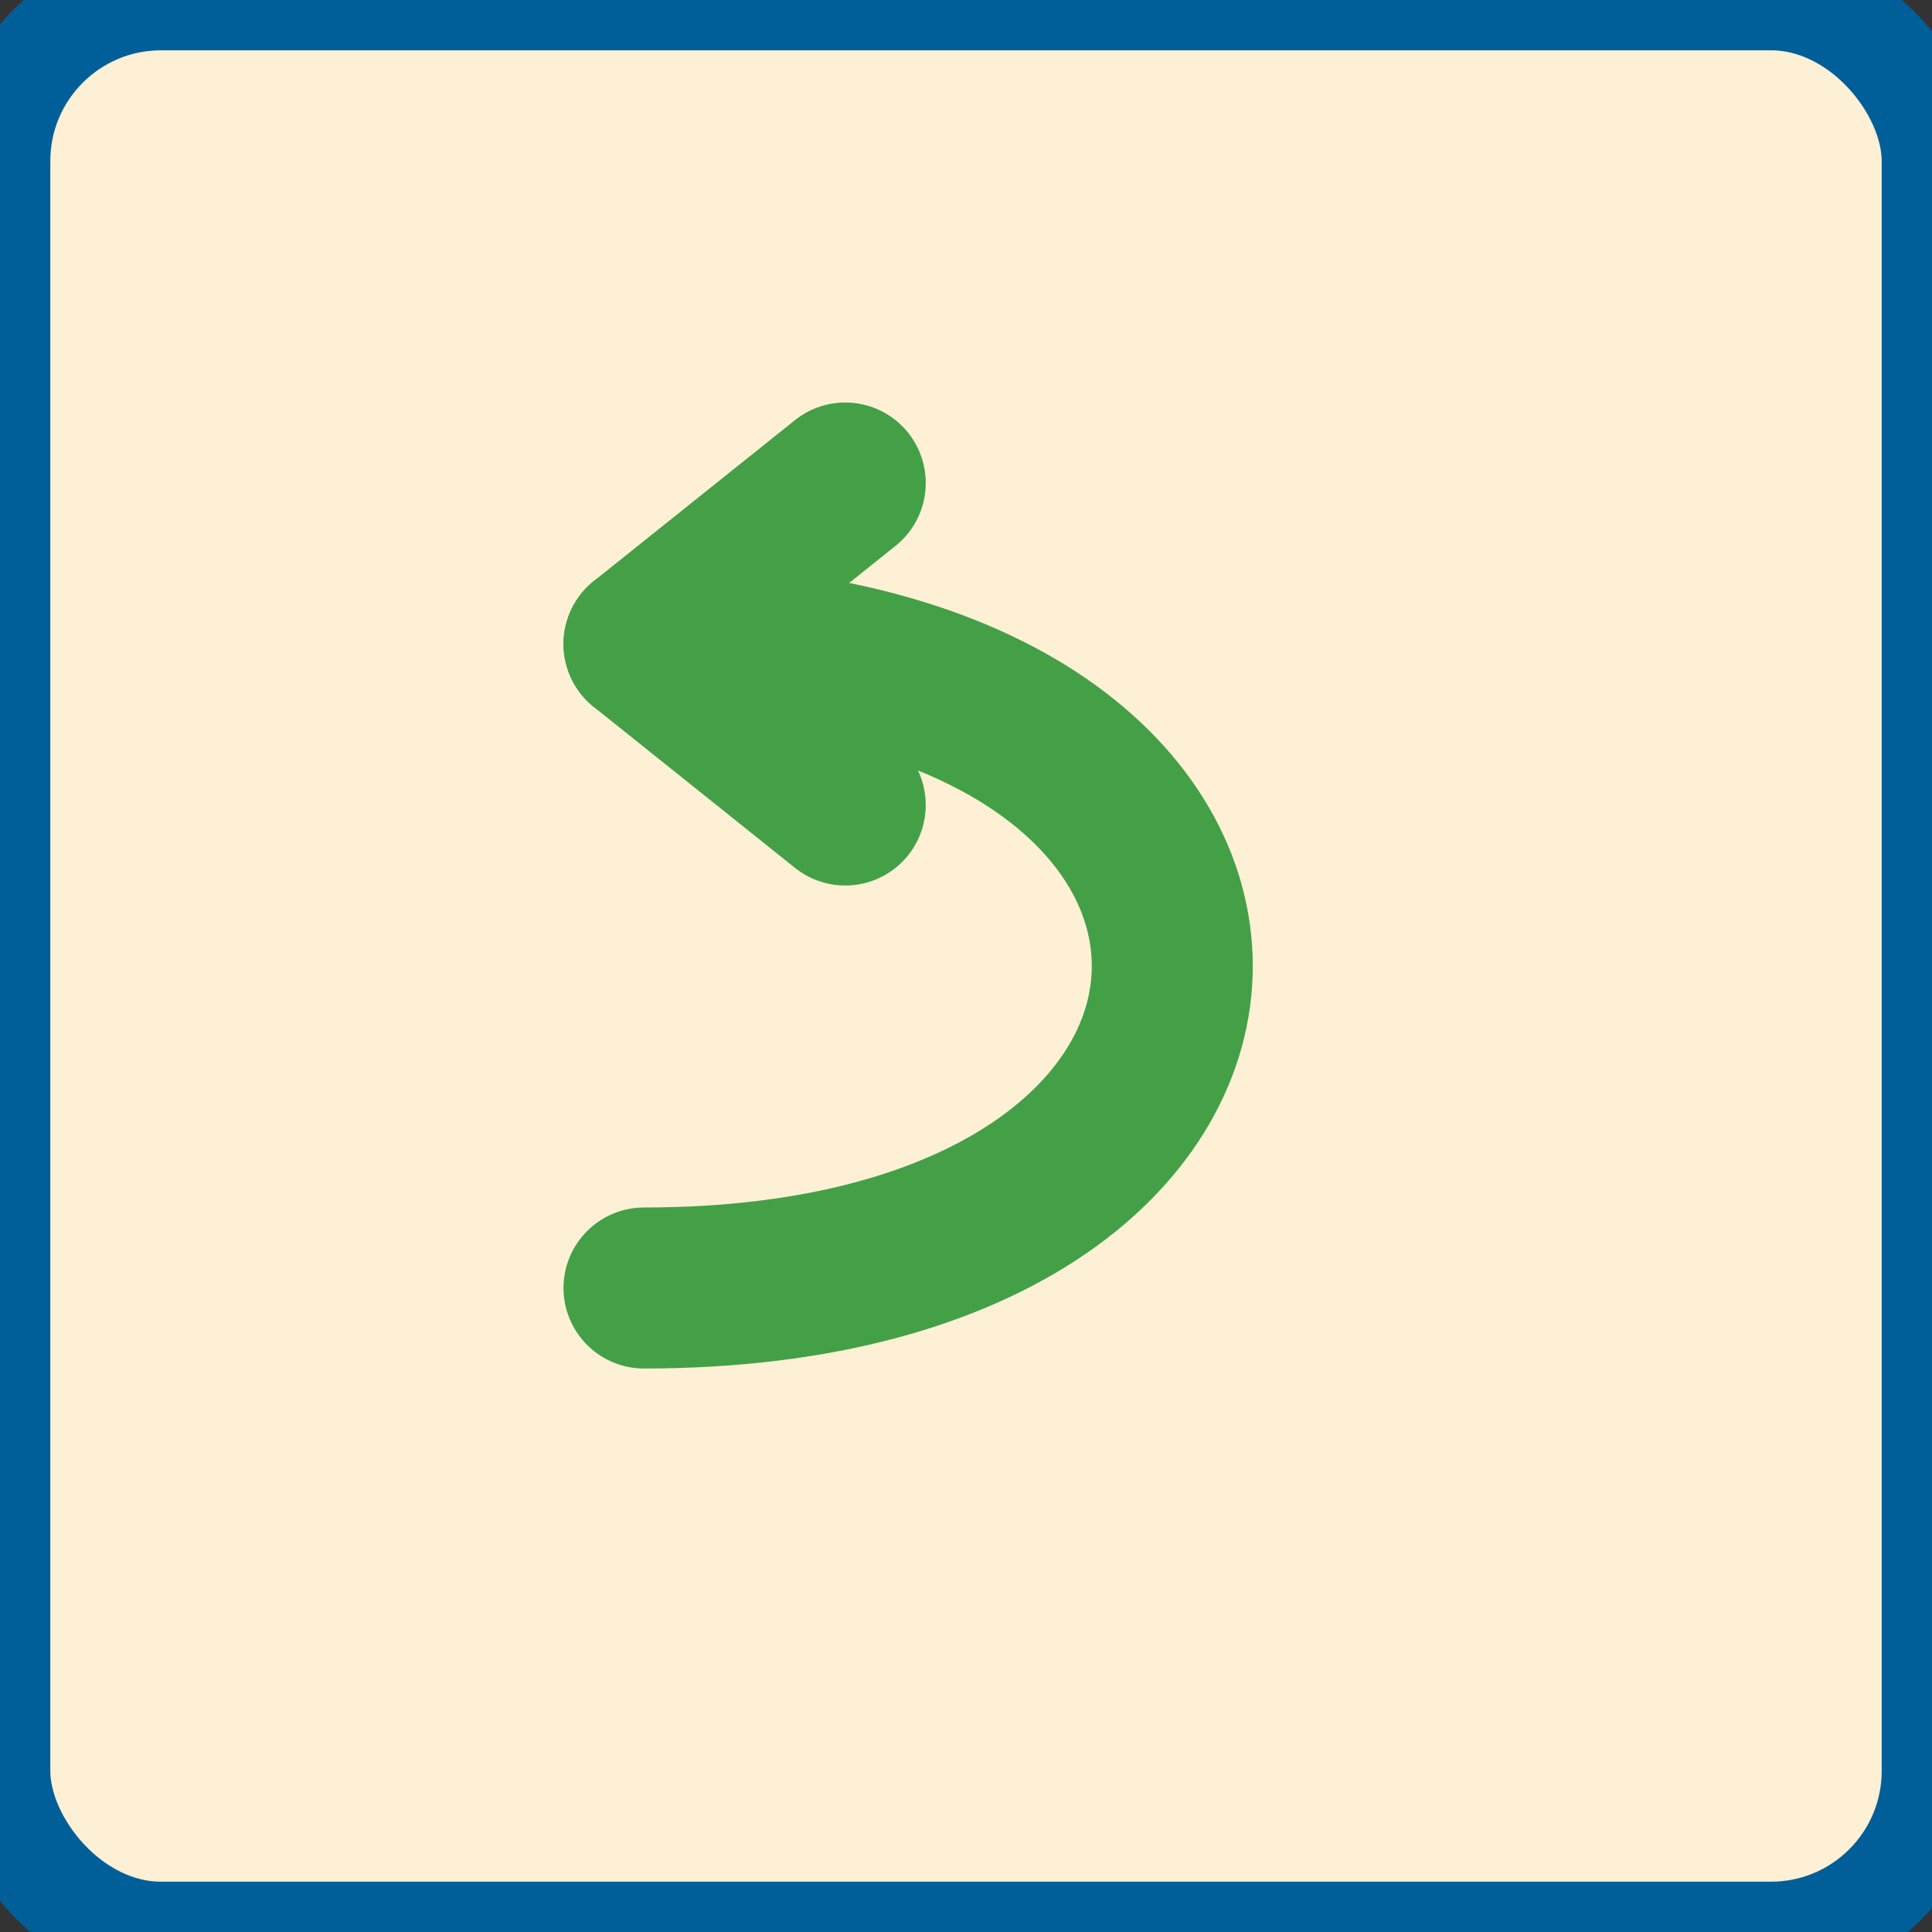 
<svg xmlns="http://www.w3.org/2000/svg" viewBox="32 32 192 192">
  <rect x="32" y="32" width="192" height="192" fill="#333333" stroke="none"/>
  <!-- Document background -->
  <rect x="32" y="32" width="192" height="192" rx="16" ry="16"
        fill="#FDF0D5" stroke="#005F99" stroke-width="10"/>

  <!-- Smooth clockwise redo arrow with arrowhead -->
  <path d="M96 96
           C166 96, 166 160, 96 160"
        fill="none" stroke="#43A047" stroke-width="16"
        stroke-linecap="round" stroke-linejoin="round"/>

  <!-- Arrowhead at the start of the curve -->
  <polyline points="116,80 96,96 116,112"
        fill="none" stroke="#43A047" stroke-width="16"
        stroke-linecap="round" stroke-linejoin="round"/>
</svg>
